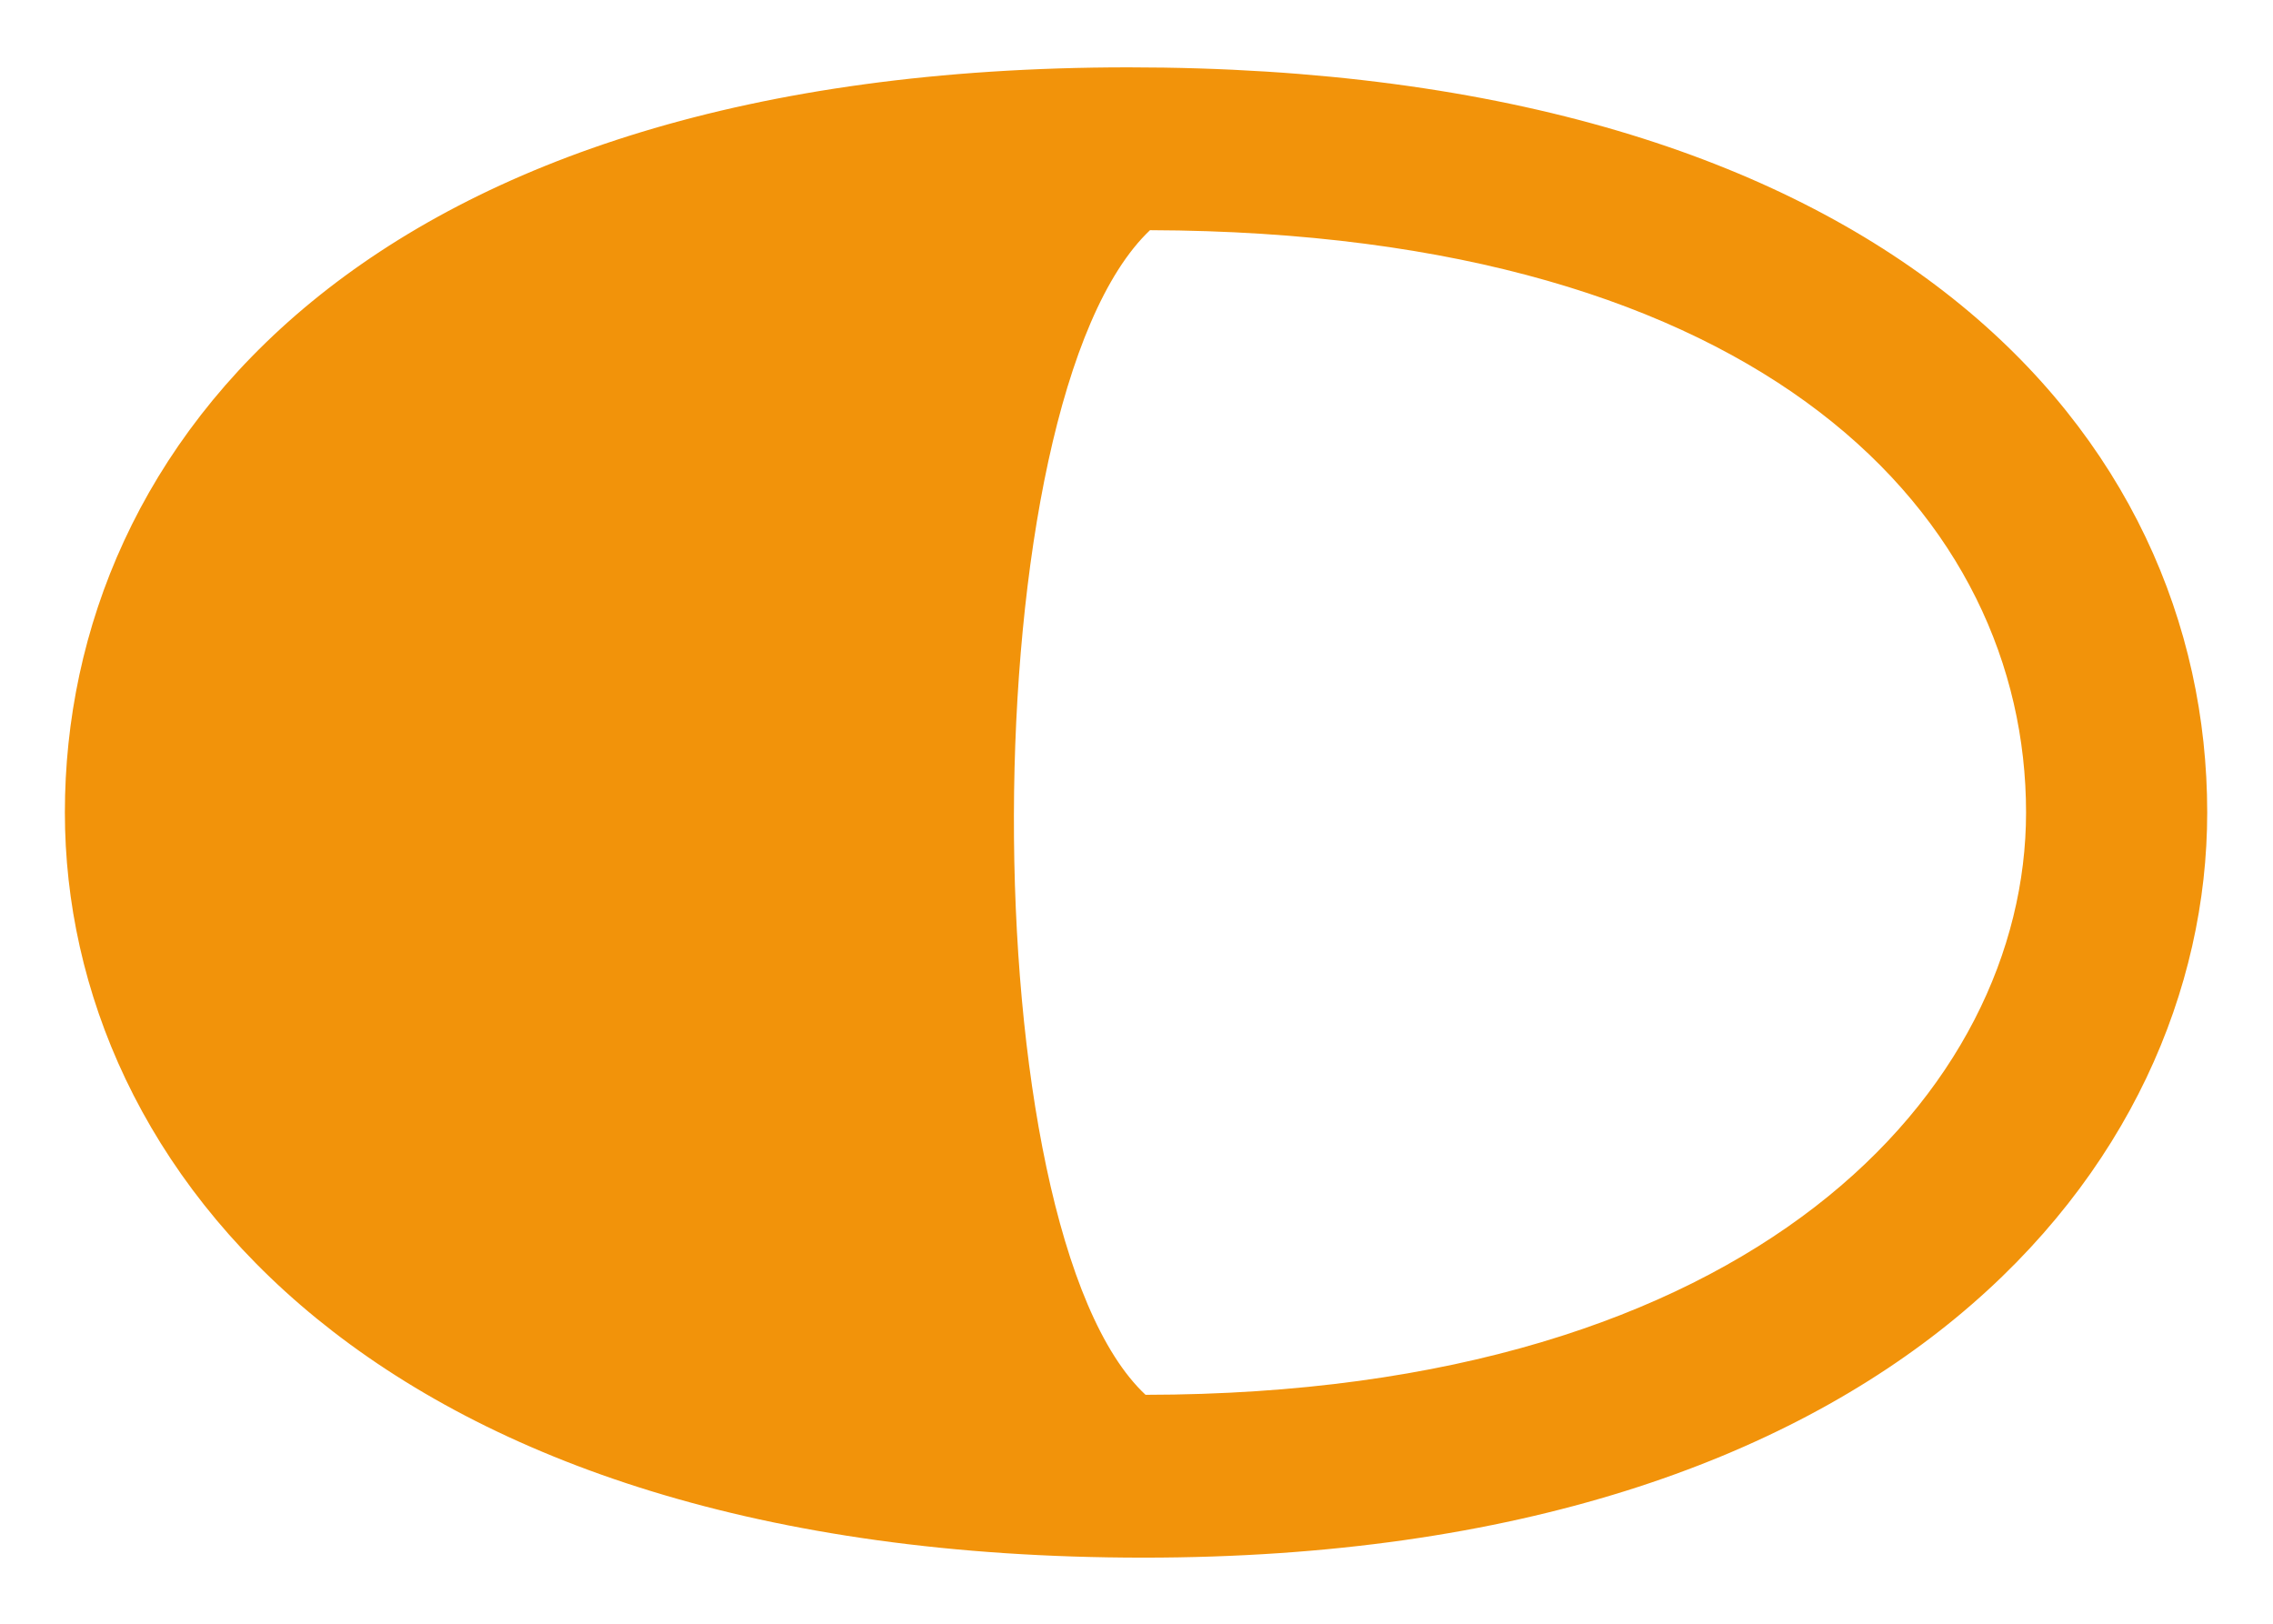 <?xml version="1.0" encoding="UTF-8" standalone="no"?>
<!-- Created with Inkscape (http://www.inkscape.org/) -->

<svg
   xmlns:dc="http://purl.org/dc/elements/1.1/"
   xmlns:cc="http://creativecommons.org/ns#"
   xmlns:rdf="http://www.w3.org/1999/02/22-rdf-syntax-ns#"
   xmlns:svg="http://www.w3.org/2000/svg"
   xmlns="http://www.w3.org/2000/svg"
   xmlns:sodipodi="http://sodipodi.sourceforge.net/DTD/sodipodi-0.dtd"
   xmlns:inkscape="http://www.inkscape.org/namespaces/inkscape"
   width="35"
   height="25"
   id="svg2"
   version="1.1"
   inkscape:version="0.92.3 (2405546, 2018-03-11)"
   sodipodi:docname="logo.svg"
   inkscape:export-filename="/home/pauek/MiniDosis/src/logo/logo_minidosis_blanco.png"
   inkscape:export-xdpi="90"
   inkscape:export-ydpi="90">
  <defs
     id="defs4" />
  <sodipodi:namedview
     id="base"
     pagecolor="#ffffff"
     bordercolor="#666666"
     borderopacity="1.0"
     inkscape:pageopacity="0.0"
     inkscape:pageshadow="2"
     inkscape:zoom="22.627417"
     inkscape:cx="10.873005"
     inkscape:cy="4.8819035"
     inkscape:document-units="px"
     inkscape:current-layer="g3804"
     showgrid="true"
     units="px"
     showguides="false"
     inkscape:guide-bbox="true"
     inkscape:window-width="2207"
     inkscape:window-height="1290"
     inkscape:window-x="0"
     inkscape:window-y="59"
     inkscape:window-maximized="0"
     inkscape:snap-global="true"
     inkscape:snap-grids="true"
     inkscape:snap-nodes="false">
    <sodipodi:guide
       orientation="1,0"
       position="156.069,311.127"
       id="guide3764"
       inkscape:locked="false" />
    <sodipodi:guide
       orientation="0,1"
       position="175.357,257.143"
       id="guide3766"
       inkscape:locked="false" />
    <sodipodi:guide
       orientation="0,1"
       position="179.807,101.205"
       id="guide3768"
       inkscape:locked="false" />
    <sodipodi:guide
       orientation="0,1"
       position="160.714,238.304"
       id="guide3770"
       inkscape:locked="false" />
    <sodipodi:guide
       orientation="0,1"
       position="175.357,118.929"
       id="guide3772"
       inkscape:locked="false" />
    <inkscape:grid
       type="xygrid"
       id="grid3087"
       empspacing="5"
       visible="true"
       enabled="true"
       snapvisiblegridlinesonly="true" />
  </sodipodi:namedview>
  <g
     inkscape:label="Layer 1"
     inkscape:groupmode="layer"
     id="layer1"
     transform="translate(0,-1027.361)">
    <g
       id="g3804"
       transform="matrix(2.017,0,0,2.017,-154.778,-765.655)">
      <path
         style="fill:#f2930a;fill-opacity:1;stroke:none;stroke-width:0.04;stroke-miterlimit:4;stroke-dasharray:none;stroke-opacity:1"
         d="m 85.352,889.466 c -5.805,0 -8.12,2.878 -8.12,5.688 0,2.721 2.386,5.688 8.235,5.688 5.715,0 8.12,-2.989 8.12,-5.688 0,-2.876 -2.43,-5.688 -8.235,-5.688 z m 0.165,1.243 c 4.712,0.015 6.687,2.205 6.687,4.445 0,2.107 -2.058,4.44 -6.722,4.445 -1.347,-1.259 -1.344,-7.583 0.034,-8.89 z"
         id="path2985"
         inkscape:connector-curvature="0"
         sodipodi:nodetypes="ssssscscc" />
    </g>
  </g>
</svg>
